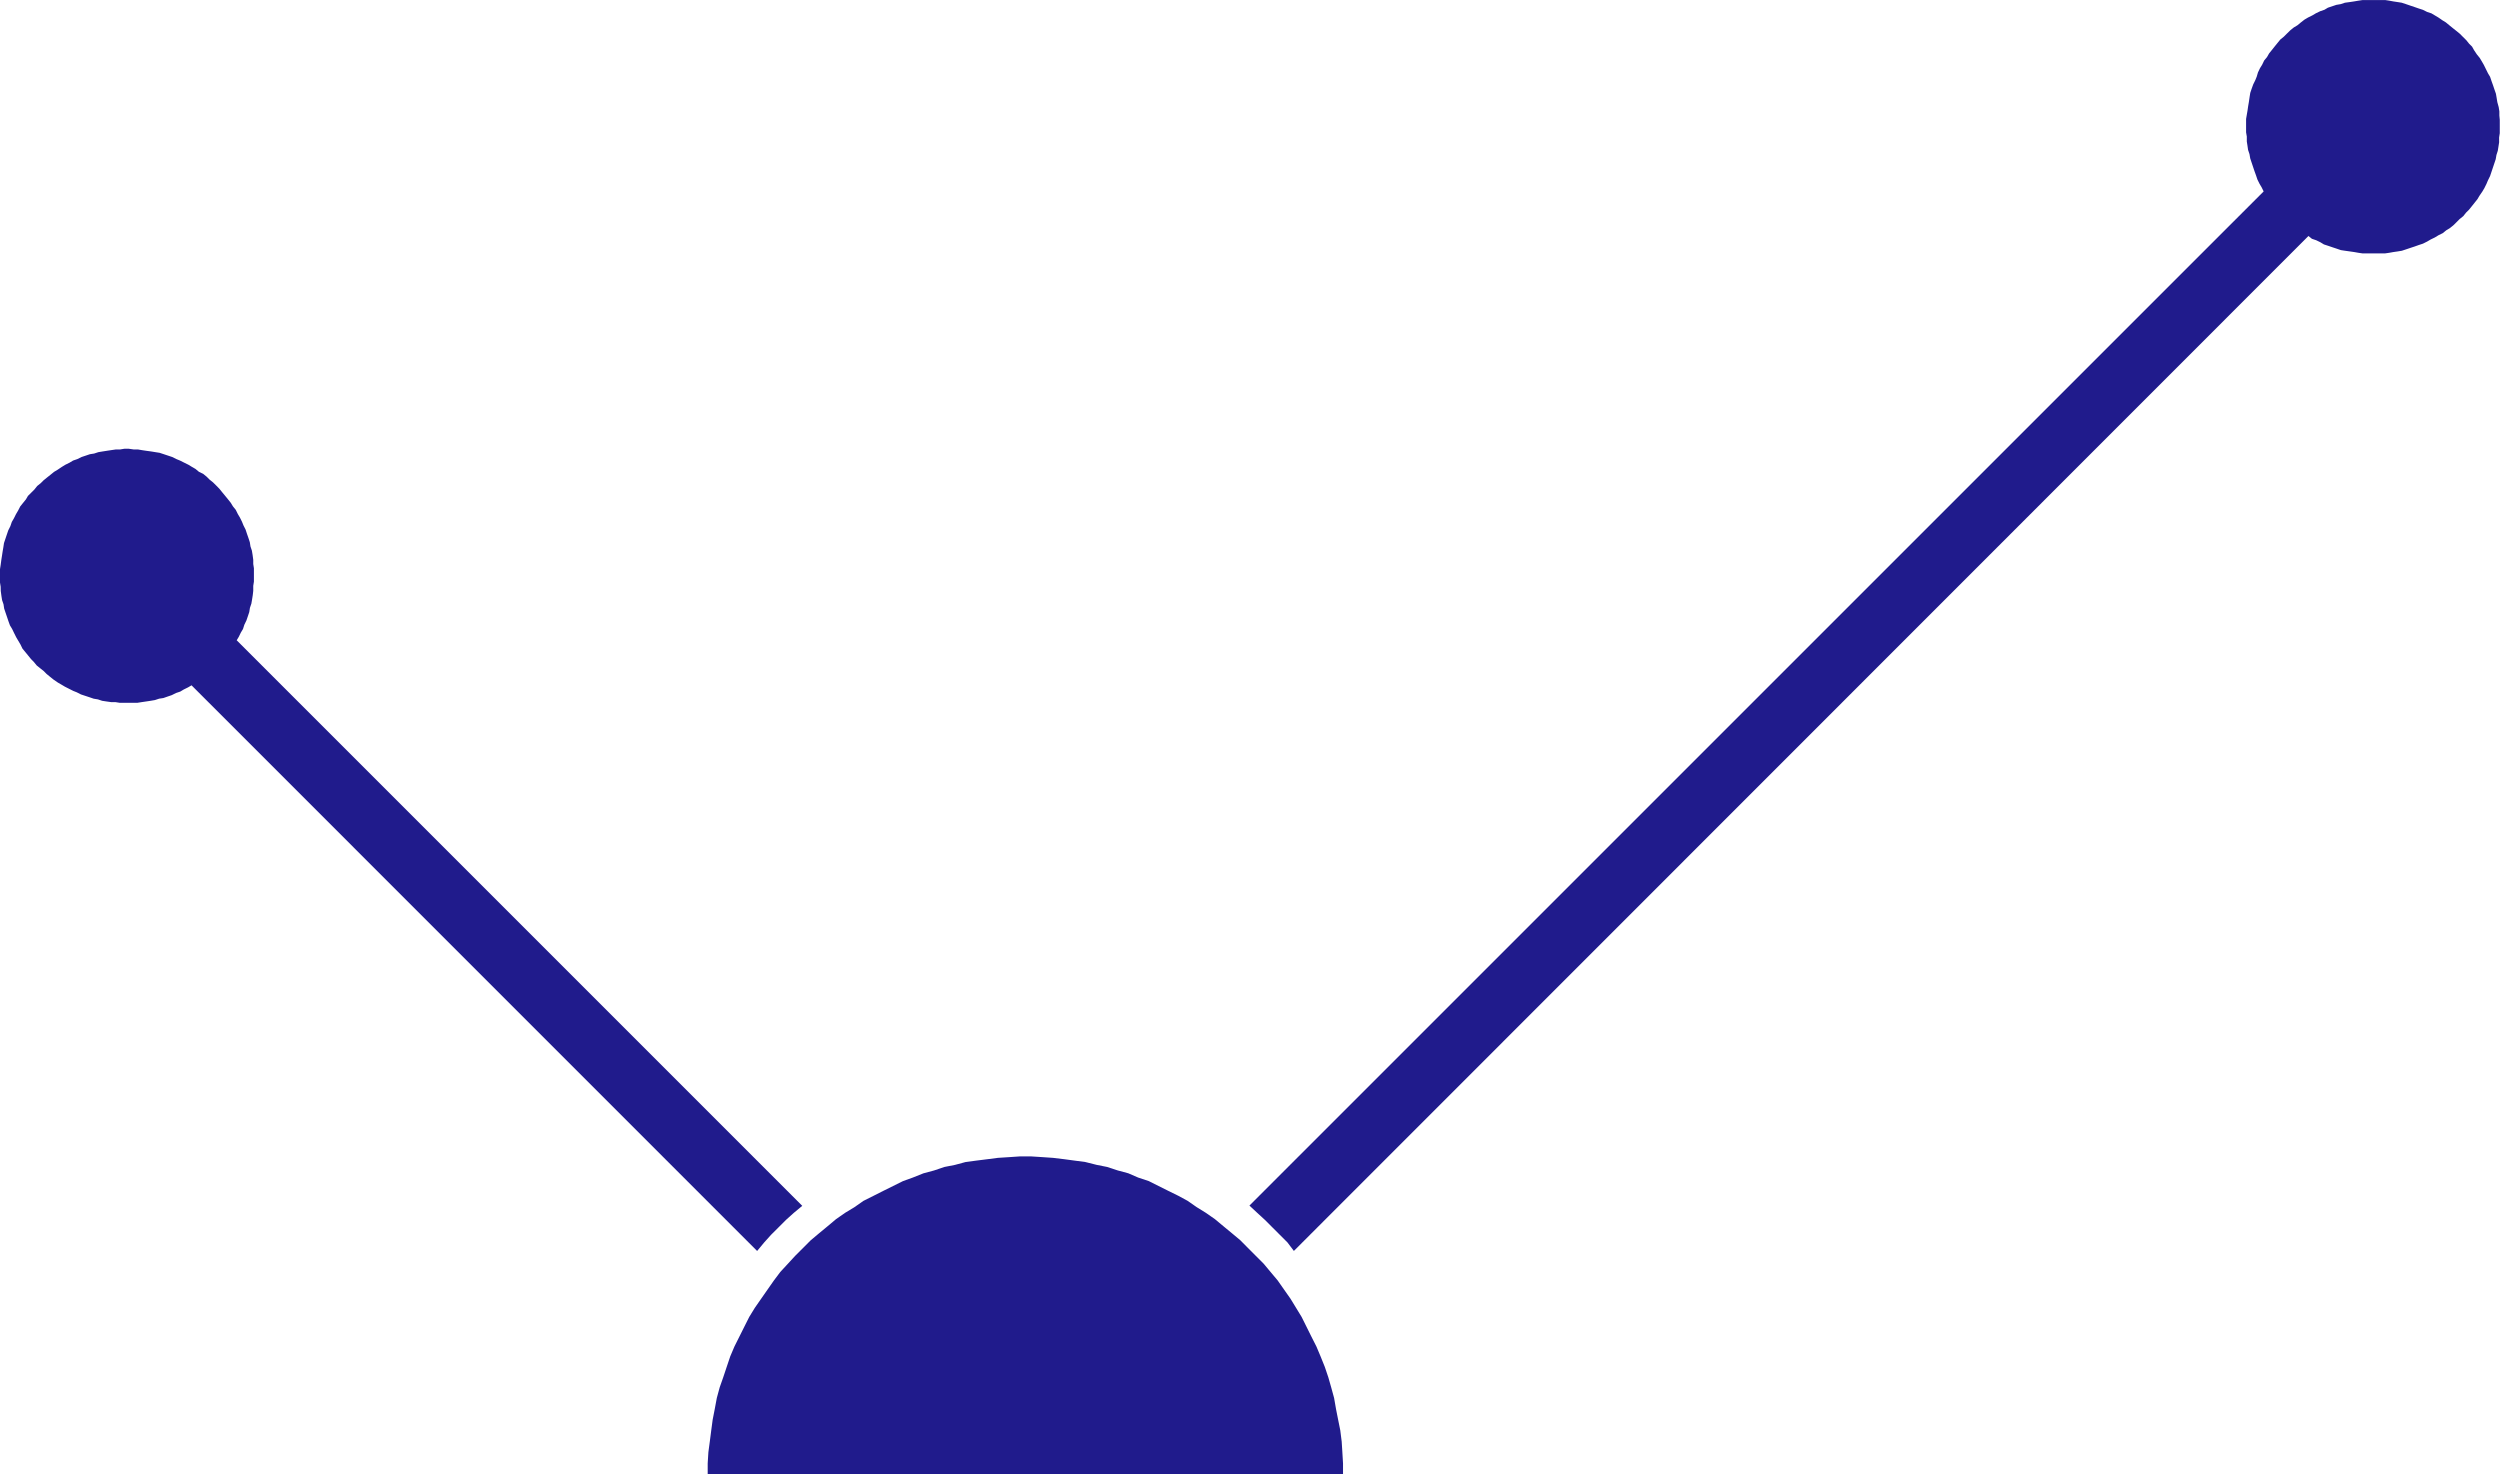 <svg version="1.1" id="图层_1" x="0px" y="0px" width="86.525px" height="51.02px" viewBox="0 0 86.525 51.02" enable-background="new 0 0 86.525 51.02" xml:space="preserve" xmlns="http://www.w3.org/2000/svg" xmlns:xlink="http://www.w3.org/1999/xlink" xmlns:xml="http://www.w3.org/XML/1998/namespace">
  <path fill="#201B8C" d="M0.023,20.307l-0.023-0.146v-0.146v-0.172v-0.146l0.023-0.146l0.023-0.172l0.023-0.146l0.022-0.146
	l0.025-0.146l0.022-0.146l0.049-0.146l0.049-0.146l0.05-0.147l0.073-0.146l0.05-0.146l0.071-0.122l0.073-0.146l0.072-0.122
	L0.7,17.528l0.098-0.122l0.099-0.122l0.071-0.121l0.122-0.121l0.099-0.098l0.099-0.124l0.122-0.098l0.098-0.098l0.121-0.098
	l0.123-0.098l0.121-0.098l0.122-0.073l0.146-0.098l0.121-0.074l0.146-0.072l0.121-0.073l0.146-0.05l0.146-0.072l0.146-0.049
	l0.146-0.049l0.146-0.023l0.146-0.048l0.146-0.024l0.146-0.023l0.146-0.022l0.172-0.025h0.146l0.146-0.024h0.146l0.17,0.024h0.146
	l0.146,0.025l0.146,0.022l0.171,0.023l0.146,0.024l0.146,0.023l0.146,0.048l0.146,0.049l0.146,0.049l0.146,0.072l0.122,0.05
	l0.146,0.073l0.146,0.072l0.121,0.074l0.123,0.071l0.12,0.1l0.146,0.07l0.122,0.1l0.098,0.098l0.122,0.098l0.122,0.121l0.098,0.1
	l0.098,0.122l0.1,0.121l0.098,0.12l0.098,0.123l0.074,0.122l0.098,0.121l0.072,0.146l0.072,0.121l0.072,0.146l0.049,0.122
	l0.074,0.146l0.048,0.146l0.051,0.146l0.048,0.146l0.023,0.147l0.049,0.146l0.024,0.146l0.023,0.171v0.146l0.023,0.146v0.146v0.171
	v0.146l-0.023,0.146v0.174l-0.017,0.148l-0.023,0.146L8.7,20.891l-0.05,0.147l-0.023,0.146L8.578,21.33l-0.05,0.146l-0.071,0.146
	L8.41,21.77l-0.074,0.123l-0.071,0.146L8.192,22.16l19.574,19.574l-0.293,0.244l-0.269,0.242l-0.27,0.27l-0.243,0.242l-0.244,0.271
	l-0.243,0.293L6.629,23.719l-0.123,0.072l-0.146,0.072l-0.122,0.073l-0.146,0.049l-0.146,0.073L5.8,24.108l-0.146,0.051
	l-0.146,0.022l-0.146,0.048l-0.146,0.025l-0.146,0.022L4.9,24.301l-0.146,0.023H4.608H4.461H4.29H4.143l-0.146-0.023H3.851
	l-0.17-0.024l-0.146-0.022l-0.146-0.049l-0.146-0.024l-0.146-0.05L2.95,24.083l-0.146-0.048l-0.146-0.074l-0.121-0.048L2.392,23.84
	l-0.146-0.074l-0.123-0.073l-0.121-0.07l-0.146-0.1l-0.122-0.098l-0.121-0.098l-0.098-0.1L1.393,23.13l-0.122-0.098l-0.099-0.121
	l-0.098-0.1L0.976,22.69l-0.099-0.121l-0.099-0.12l-0.071-0.146l-0.073-0.123l-0.072-0.122l-0.073-0.146l-0.071-0.147l-0.074-0.122
	l-0.052-0.143l-0.049-0.146l-0.05-0.146l-0.049-0.146l-0.022-0.146l-0.05-0.146l-0.023-0.146l-0.023-0.171L0.023,20.307
	L0.023,20.307z M43.512,41.976l0.266,0.244l0.27,0.27l0.242,0.242l0.27,0.27l0.221,0.293L79.895,8.168l0.121,0.097l0.148,0.05
	l0.146,0.071l0.121,0.074l0.148,0.048l0.146,0.05l0.145,0.048l0.148,0.051l0.146,0.022l0.172,0.024l0.146,0.021l0.146,0.026
	l0.146,0.021h0.146h0.172h0.131h0.145h0.172l0.146-0.021l0.146-0.026l0.146-0.021l0.148-0.024l0.146-0.048l0.148-0.05l0.146-0.048
	l0.146-0.052l0.146-0.048l0.146-0.073l0.123-0.072l0.146-0.071l0.121-0.074l0.148-0.073l0.121-0.098l0.121-0.073l0.123-0.098
	l0.1-0.098l0.121-0.122l0.125-0.1l0.096-0.121l0.1-0.098l0.098-0.122l0.098-0.123l0.096-0.12l0.072-0.121l0.1-0.146l0.072-0.122
	l0.072-0.146l0.051-0.121l0.072-0.146l0.049-0.146l0.049-0.146l0.049-0.146l0.049-0.146l0.025-0.147l0.047-0.146l0.023-0.146
	l0.023-0.146V4.757l0.023-0.147V4.464V4.316v-0.17L86.503,4V3.854l-0.023-0.146l-0.047-0.172L86.409,3.39l-0.025-0.146l-0.051-0.146
	l-0.049-0.146l-0.053-0.147l-0.049-0.146l-0.072-0.12l-0.072-0.146l-0.072-0.146l-0.07-0.122l-0.074-0.122l-0.098-0.121
	l-0.098-0.147l-0.068-0.122l-0.1-0.098L85.36,1.393l-0.123-0.122l-0.1-0.101l-0.121-0.099l-0.123-0.098l-0.121-0.098l-0.121-0.1
	l-0.113-0.069l-0.145-0.1l-0.121-0.072l-0.123-0.073l-0.146-0.048L83.856,0.34l-0.148-0.048l-0.145-0.05l-0.148-0.05l-0.146-0.05
	l-0.146-0.048l-0.146-0.023l-0.146-0.022l-0.135-0.025l-0.143-0.022h-0.17h-0.148h-0.148H81.94h-0.172l-0.146,0.022l-0.148,0.025
	l-0.146,0.022l-0.17,0.023L81.01,0.143l-0.148,0.025l-0.146,0.049l-0.146,0.049l-0.121,0.072l-0.146,0.05L80.153,0.46L80.03,0.533
	l-0.15,0.074l-0.123,0.073l-0.123,0.096l-0.121,0.1L79.389,0.95l-0.121,0.098L79.143,1.17l-0.098,0.098l-0.123,0.1l-0.098,0.12
	l-0.098,0.121L78.63,1.73l-0.098,0.122l-0.07,0.123l-0.1,0.121l-0.07,0.146l-0.074,0.119l-0.07,0.147l-0.043,0.146l-0.049,0.121
	l-0.072,0.146L77.93,3.07l-0.049,0.146l-0.023,0.146l-0.025,0.17l-0.025,0.146l-0.021,0.146L77.762,3.97l-0.025,0.146v0.171v0.146
	V4.58l0.025,0.146v0.171l0.023,0.146l0.021,0.146l0.049,0.146l0.025,0.146l0.049,0.147l0.049,0.146l0.049,0.146l0.053,0.146
	l0.049,0.146l0.072,0.146l0.072,0.121l0.072,0.146l-35.102,35.1L43.512,41.976z M27.275,43.732l-0.269,0.291l-0.22,0.293
	l-0.221,0.316l-0.219,0.314l-0.22,0.316l-0.194,0.316l-0.172,0.342l-0.171,0.342l-0.17,0.34l-0.146,0.344l-0.122,0.363l-0.122,0.365
	l-0.121,0.344l-0.099,0.365l-0.073,0.391l-0.071,0.363l-0.049,0.367l-0.05,0.389l-0.049,0.367l-0.024,0.389v0.367h21.989V50.65
	l-0.023-0.389l-0.023-0.367l-0.049-0.389l-0.074-0.367l-0.072-0.363l-0.068-0.391l-0.1-0.365l-0.098-0.344l-0.123-0.365
	l-0.146-0.363l-0.145-0.344l-0.172-0.34l-0.17-0.342l-0.17-0.342l-0.193-0.316l-0.193-0.316l-0.221-0.314l-0.221-0.316l-0.246-0.293
	l-0.243-0.291l-0.27-0.27l-0.269-0.27l-0.268-0.27l-0.292-0.244l-0.293-0.242l-0.293-0.244l-0.315-0.219l-0.315-0.195l-0.315-0.219
	l-0.316-0.172l-0.346-0.17l-0.34-0.17l-0.343-0.172l-0.365-0.121l-0.342-0.148l-0.364-0.098l-0.368-0.121l-0.362-0.072l-0.391-0.098
	l-0.367-0.049l-0.363-0.049l-0.392-0.047l-0.364-0.025l-0.391-0.025h-0.392l-0.365,0.025l-0.391,0.025l-0.366,0.047l-0.389,0.049
	l-0.366,0.049l-0.365,0.098l-0.365,0.072l-0.366,0.123l-0.364,0.098l-0.366,0.146l-0.341,0.123l-0.342,0.17l-0.343,0.17l-0.34,0.172
	l-0.343,0.172l-0.316,0.221l-0.316,0.191l-0.315,0.219l-0.293,0.246l-0.293,0.242l-0.291,0.244l-0.27,0.27l-0.27,0.27L27.275,43.732
	z" class="color c1"/>
</svg>